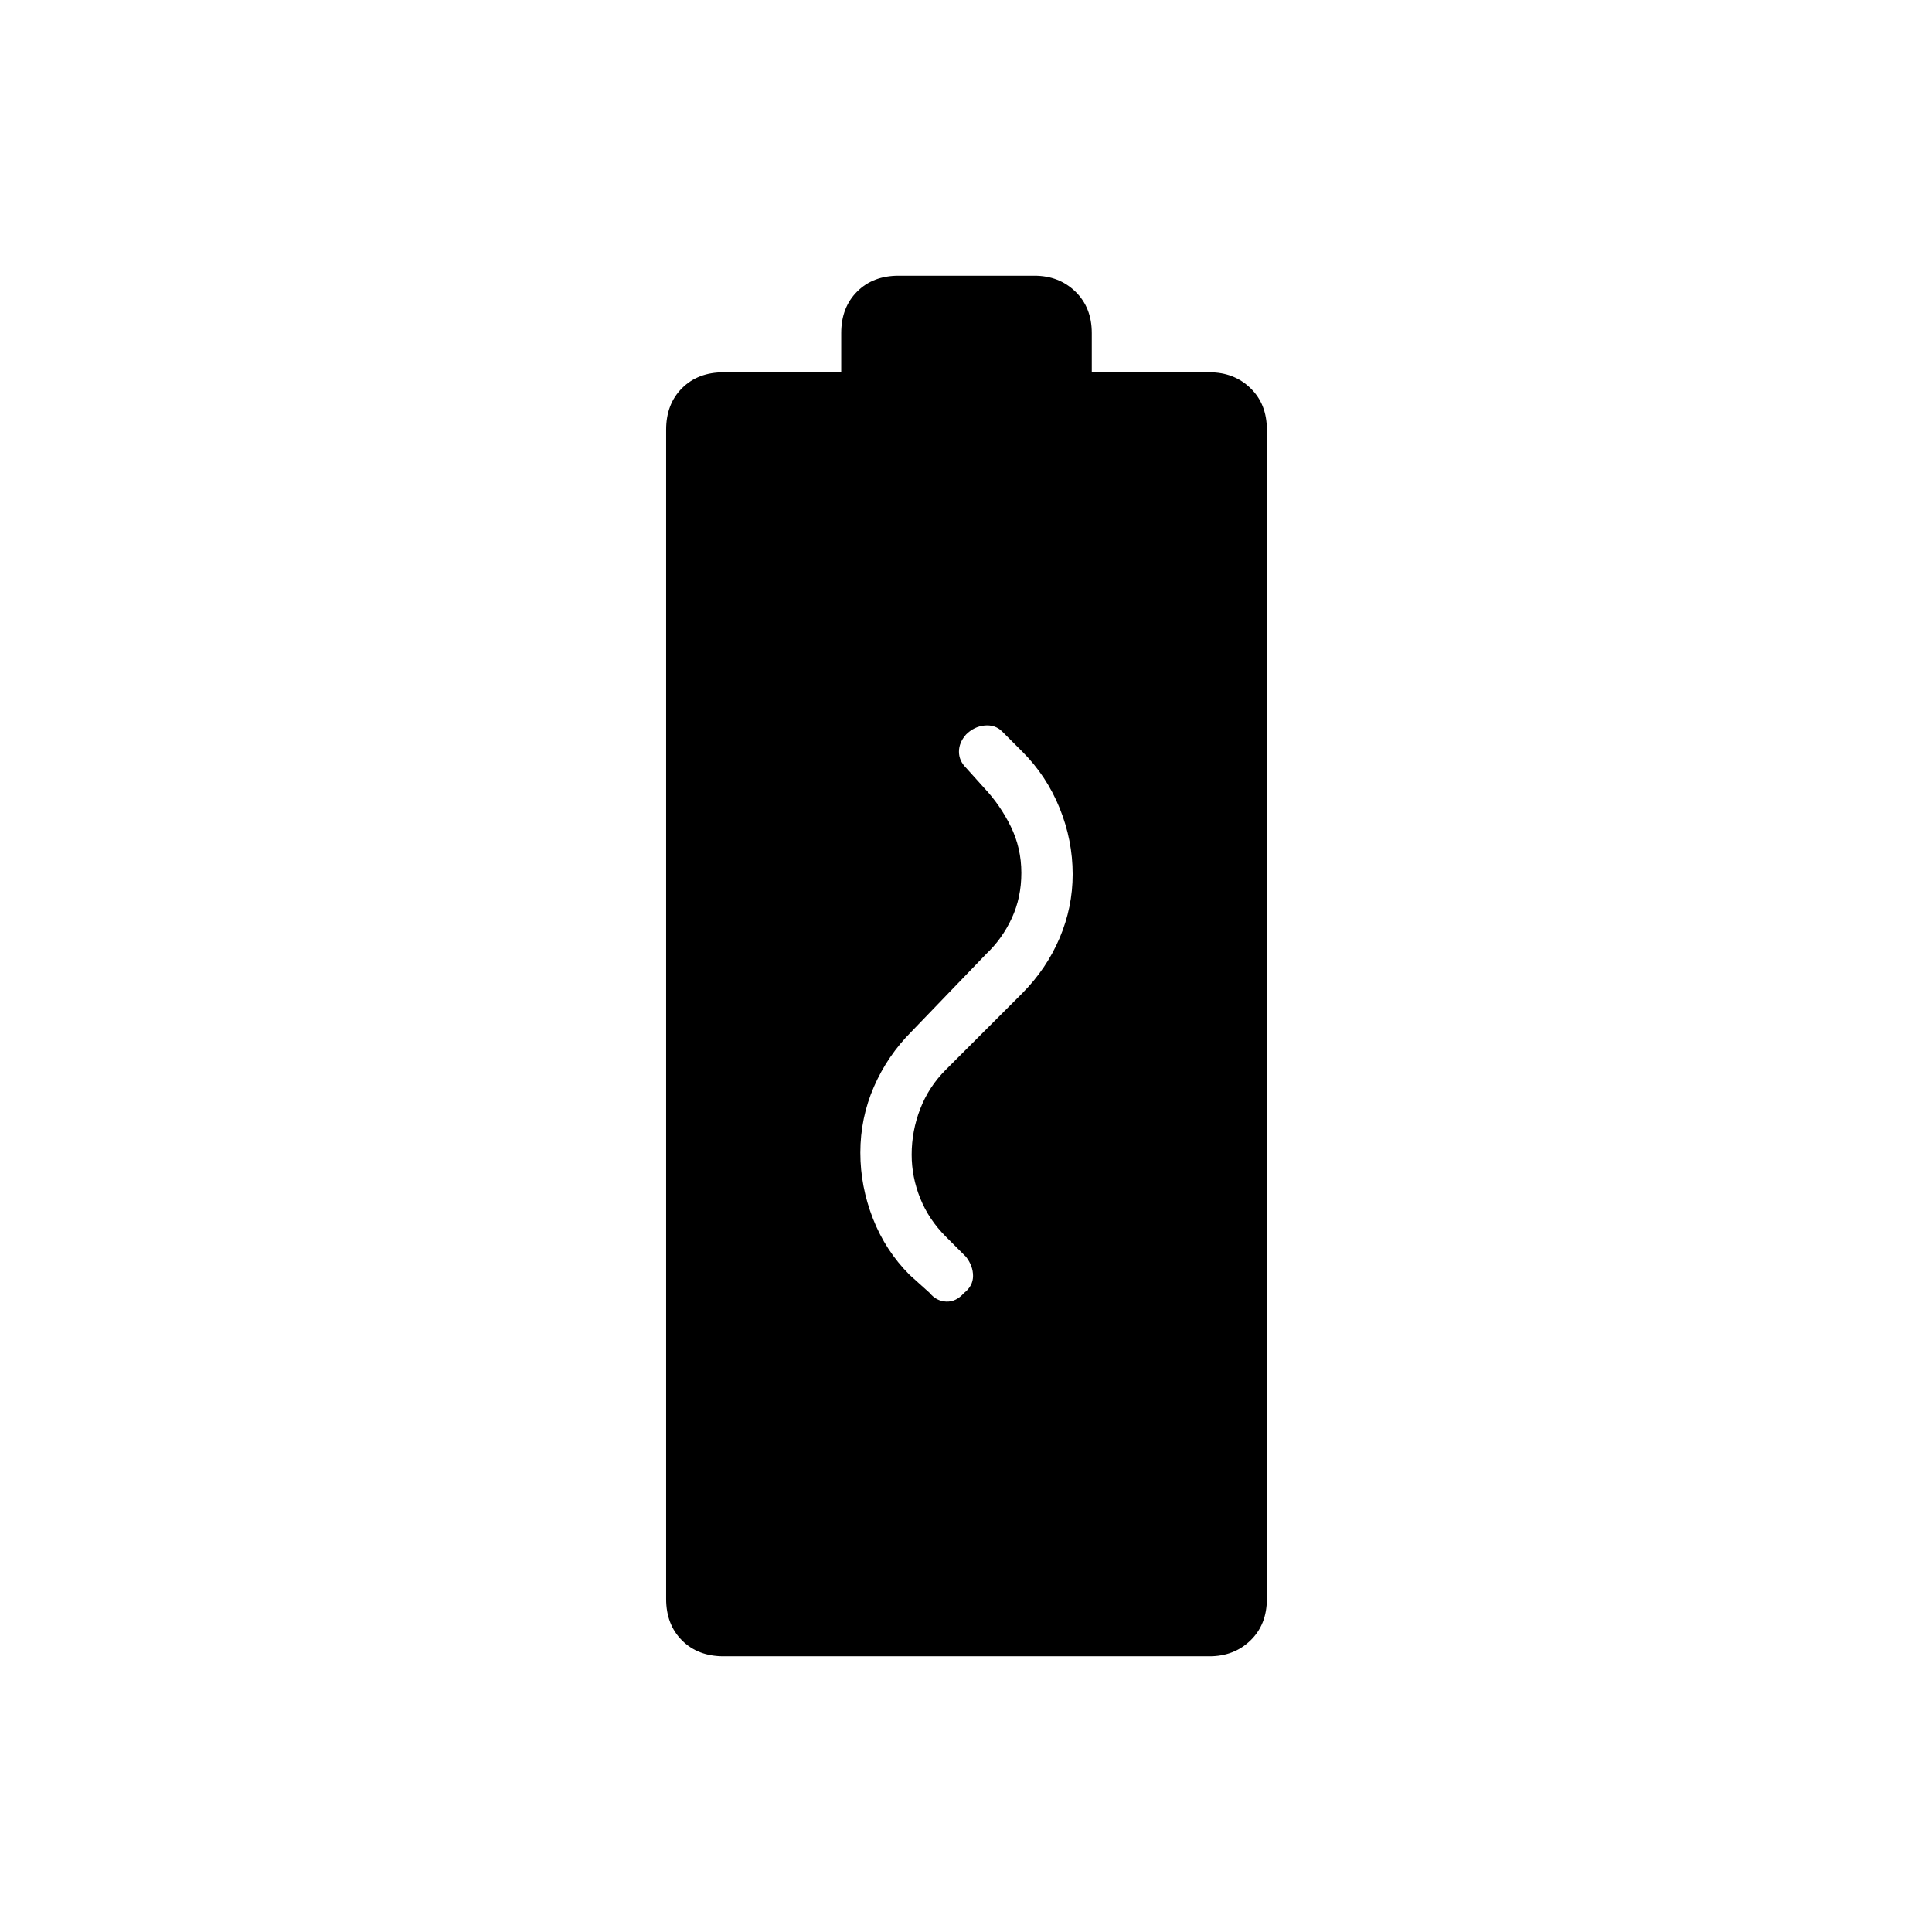 <svg xmlns="http://www.w3.org/2000/svg" height="24" viewBox="0 -960 960 960" width="24"><path d="M359.5-137q-12.73 0-20.61-7.89-7.89-7.88-7.89-20.61v-581q0-12.72 7.89-20.61 7.88-7.89 20.61-7.89H418v-19.5q0-12.72 7.89-20.61 7.88-7.89 20.61-7.89H514q12.22 0 20.36 7.89 8.14 7.89 8.14 20.61v19.5H601q12.22 0 20.36 7.89 8.14 7.89 8.14 20.61v581q0 12.73-8.14 20.61Q613.22-137 601-137H359.5Zm68-250.25q0 16.75 6.25 32.75t18.25 28l10 9q3.25 4 8.13 4.25 4.87.25 8.87-4.25 4.5-3.5 4.5-8.5t-3.5-9.5l-10-10q-8.5-8.5-12.75-19.07-4.25-10.58-4.25-21.7 0-11.73 4.25-22.73T470-428.5l38-38q12-12.11 18.5-27.36 6.5-15.26 6.5-31.72 0-16.93-6.5-32.93Q520-574.5 508-586.5l-10-10q-3.5-3.5-8.75-3T480-595q-3.5 4-3.5 8.5t3.5 8l9 10q8 8.5 13.25 19.19 5.25 10.68 5.25 23.06 0 12.25-4.75 22.5T490-485.94l-37 38.44q-12 12-18.75 27.5t-6.75 32.75Z"/></svg>